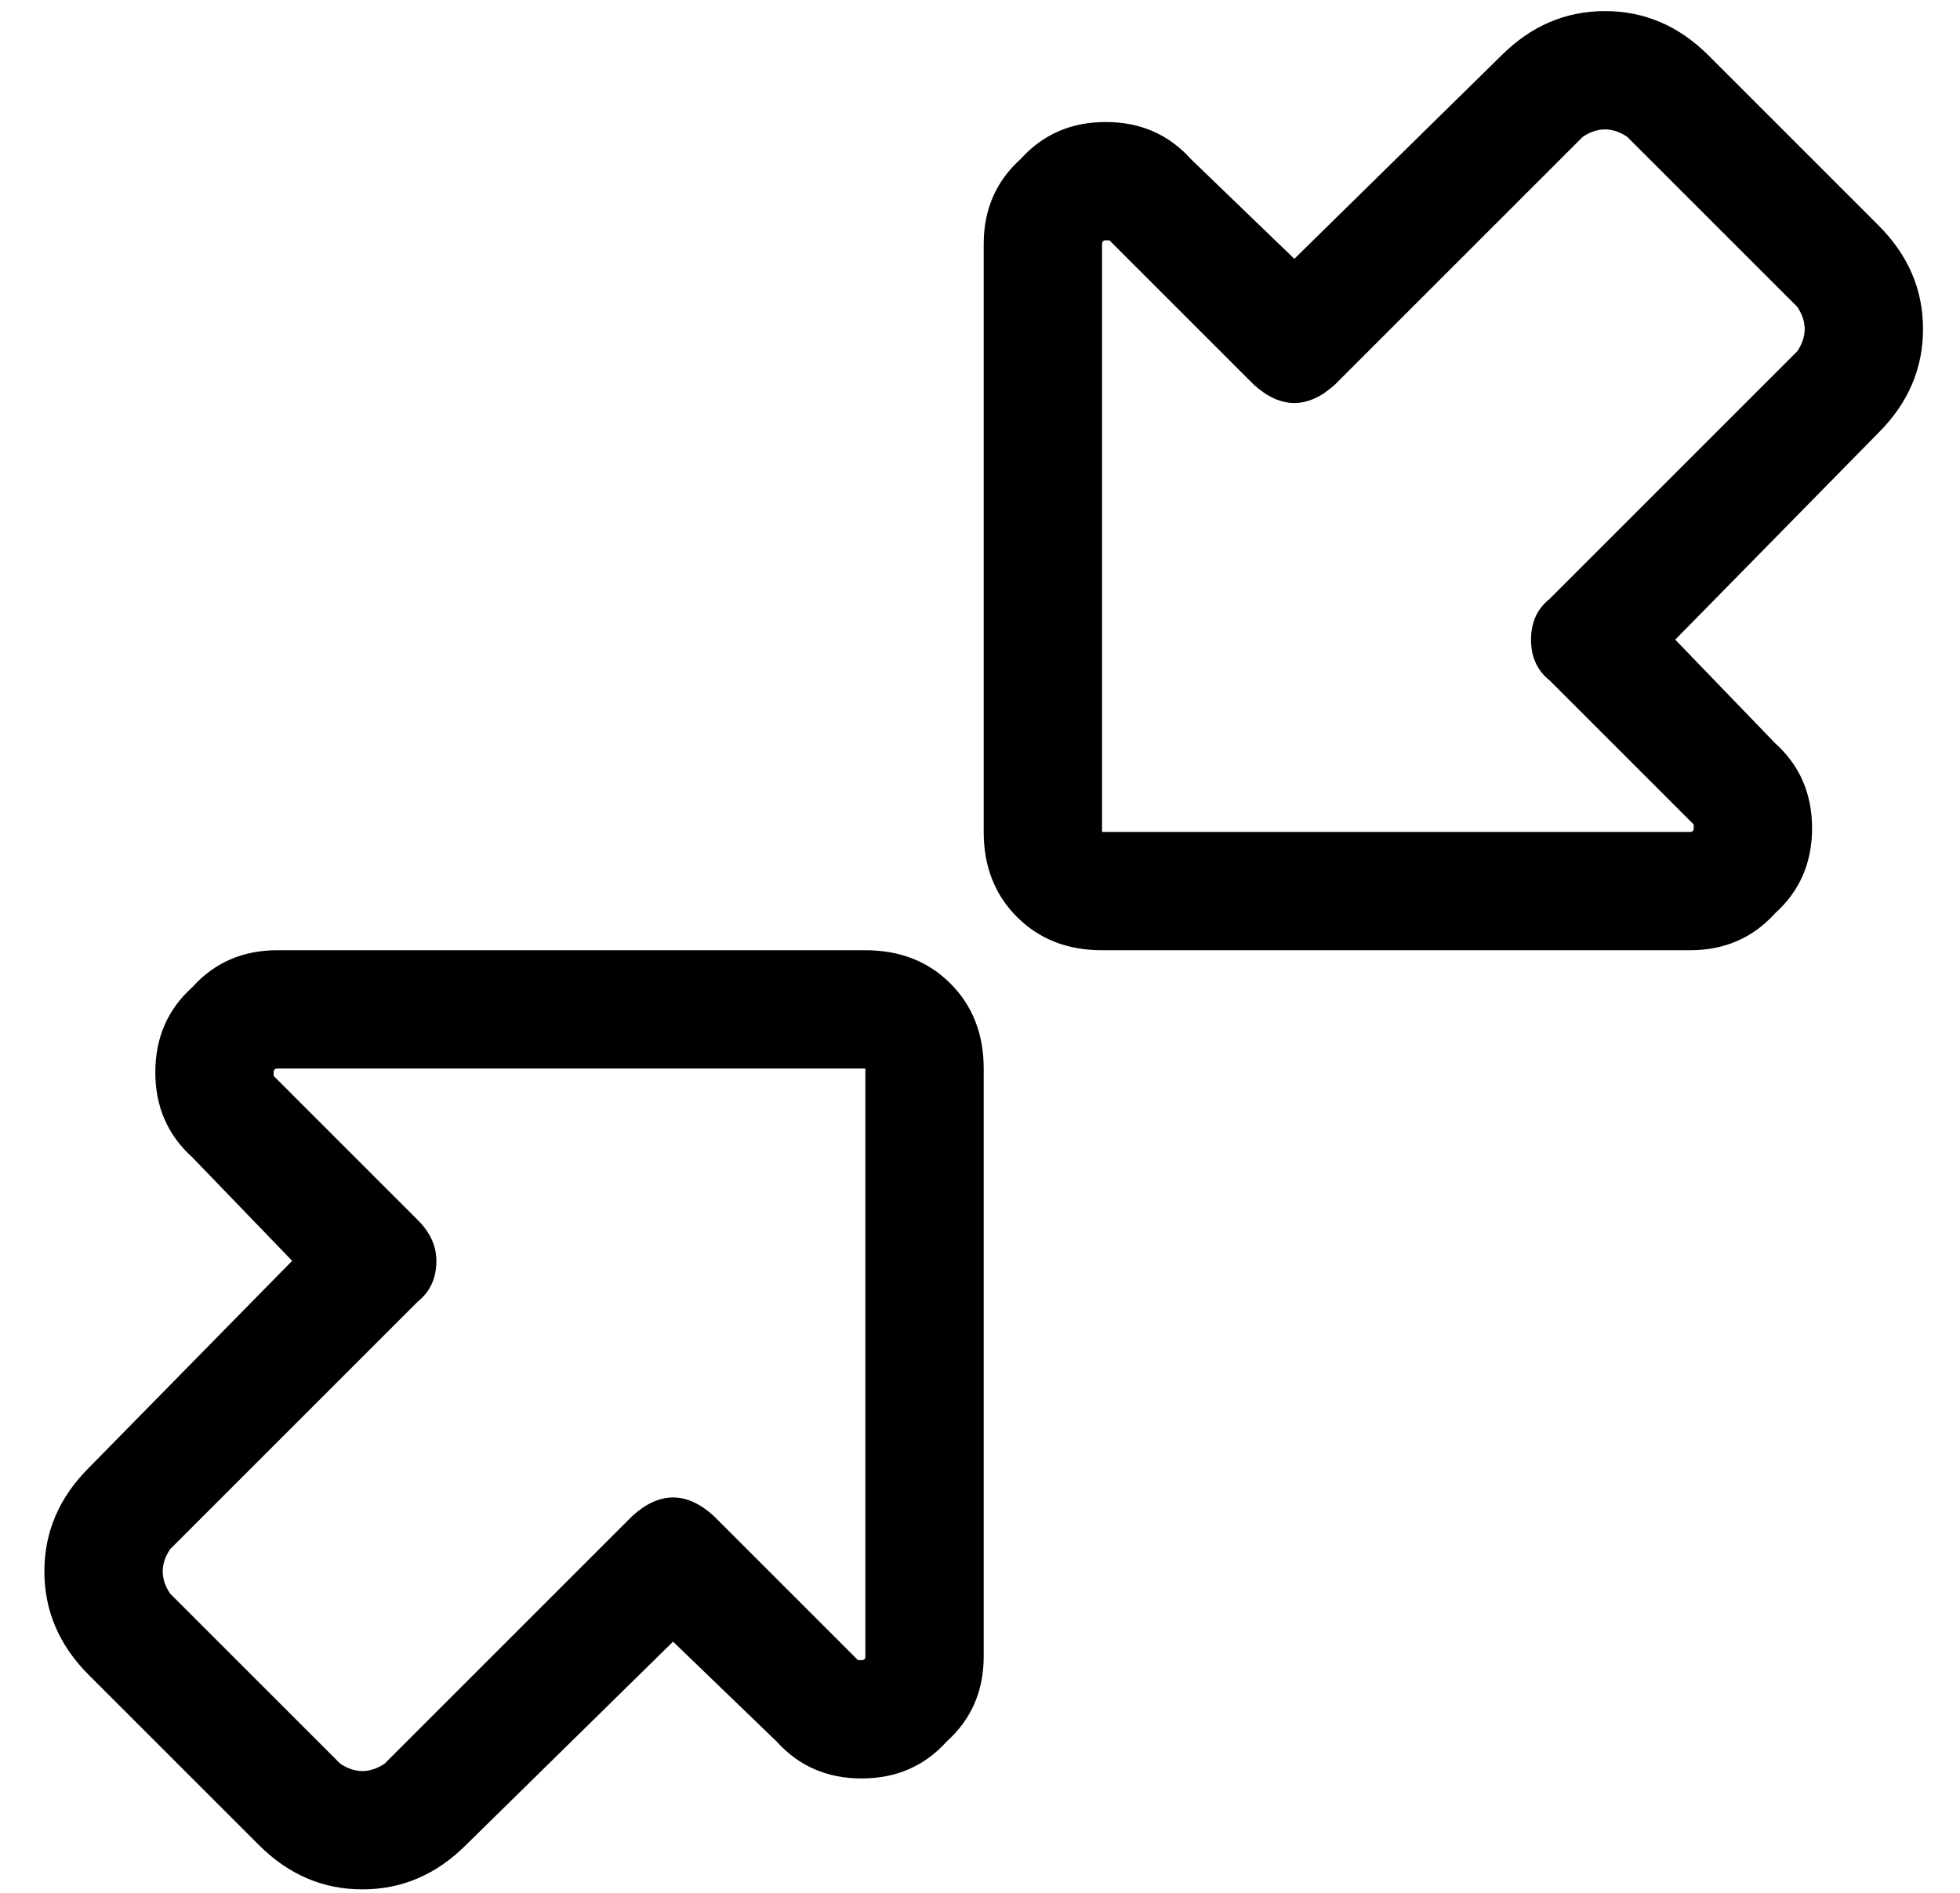 <?xml version="1.0" standalone="no"?>
<!DOCTYPE svg PUBLIC "-//W3C//DTD SVG 1.1//EN" "http://www.w3.org/Graphics/SVG/1.1/DTD/svg11.dtd" >
<svg xmlns="http://www.w3.org/2000/svg" xmlns:xlink="http://www.w3.org/1999/xlink" version="1.1" viewBox="-10 -40 530 512">
   <path fill="currentColor"
d="M447 217q14 0 23 -10v0v0q10 -9 10 -23t-10 -23l-27 -28v0l55 -56v0q12 -12 12 -28t-12 -28l-46 -46v0q-12 -12 -28 -12t-28 12l-56 55v0l-28 -27v0q-9 -10 -23 -10t-23 10q-10 9 -10 23v159v0q0 14 9 23t23 9h159v0zM448 183v1q0 1 -1 1h-159v0v-159v0q0 -1 1 -1h1
l39 39v0q11 10 22 0l67 -67v0q6 -4 12 0l46 46v0q4 6 0 12l-67 67v0q-5 4 -5 11t5 11l39 39v0zM65 217q-14 0 -23 10v0v0q-10 9 -10 23t10 23l27 28v0l-55 56v0q-12 12 -12 28t12 28l46 46v0q12 12 28 12t28 -12l56 -55v0l28 27v0q9 10 23 10t23 -10q10 -9 10 -23v-159v0
q0 -14 -9 -23t-23 -9h-159v0zM64 250q0 -1 1 -1h159v0v159v0q0 1 -1 1h-1l-39 -39v0q-11 -10 -22 0l-67 67v0q-6 4 -12 0l-46 -46v0q-4 -6 0 -12l67 -67v0q5 -4 5 -11q0 -6 -5 -11l-39 -39v0v-1v0z" />
</svg>
